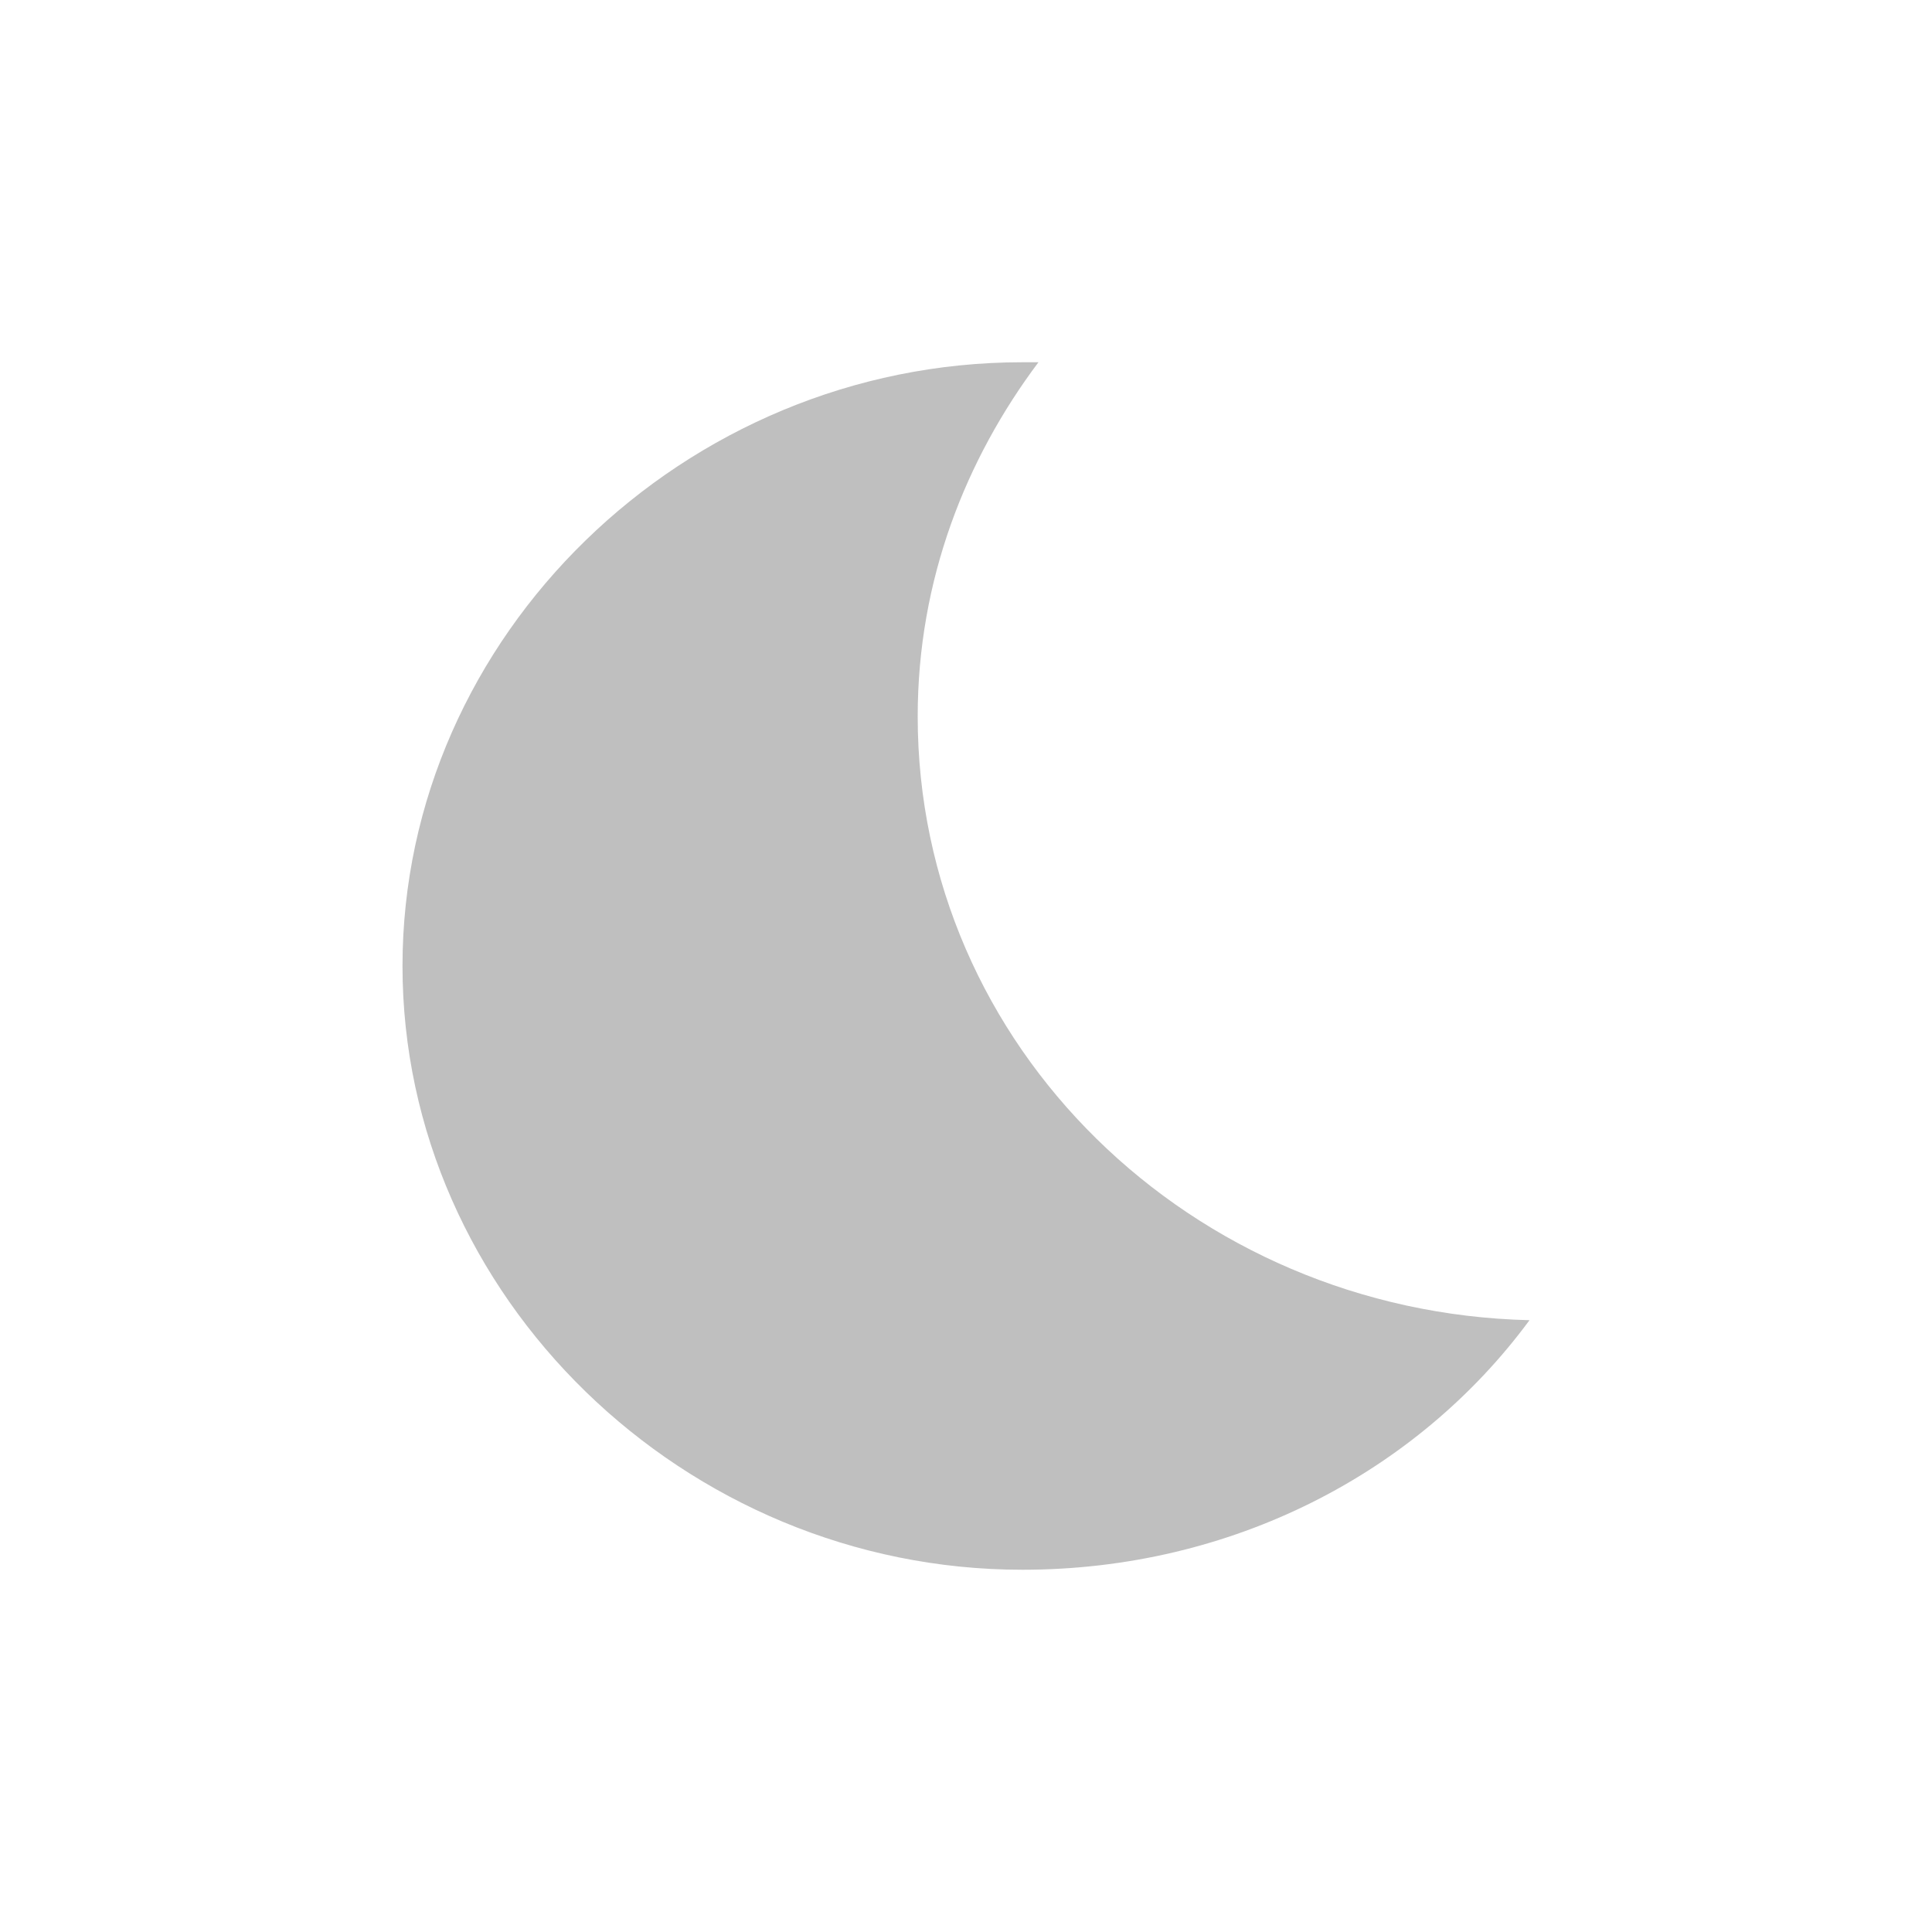 <?xml version="1.0" encoding="utf-8"?>
<!-- Generator: Adobe Illustrator 21.0.0, SVG Export Plug-In . SVG Version: 6.00 Build 0)  -->
<svg version="1.1" id="Capa_1" xmlns="http://www.w3.org/2000/svg" xmlns:xlink="http://www.w3.org/1999/xlink" x="0px" y="0px"
	 viewBox="0 0 24 24" style="enable-background:new 0 0 24 24;" xml:space="preserve">
<style type="text/css">
	.st0{fill:#BFBFBF;}
</style>
<path class="st0" d="M12.9,4.5c-0.1,0-0.1,0-0.2,0C8.5,4.5,5,7.9,5,12s3.5,7.5,7.7,7.5c2.6,0,4.9-1.2,6.3-3.1
	c-4.2-0.1-7.6-3.4-7.6-7.5C11.4,7.2,12,5.7,12.9,4.5z"/>
</svg>
